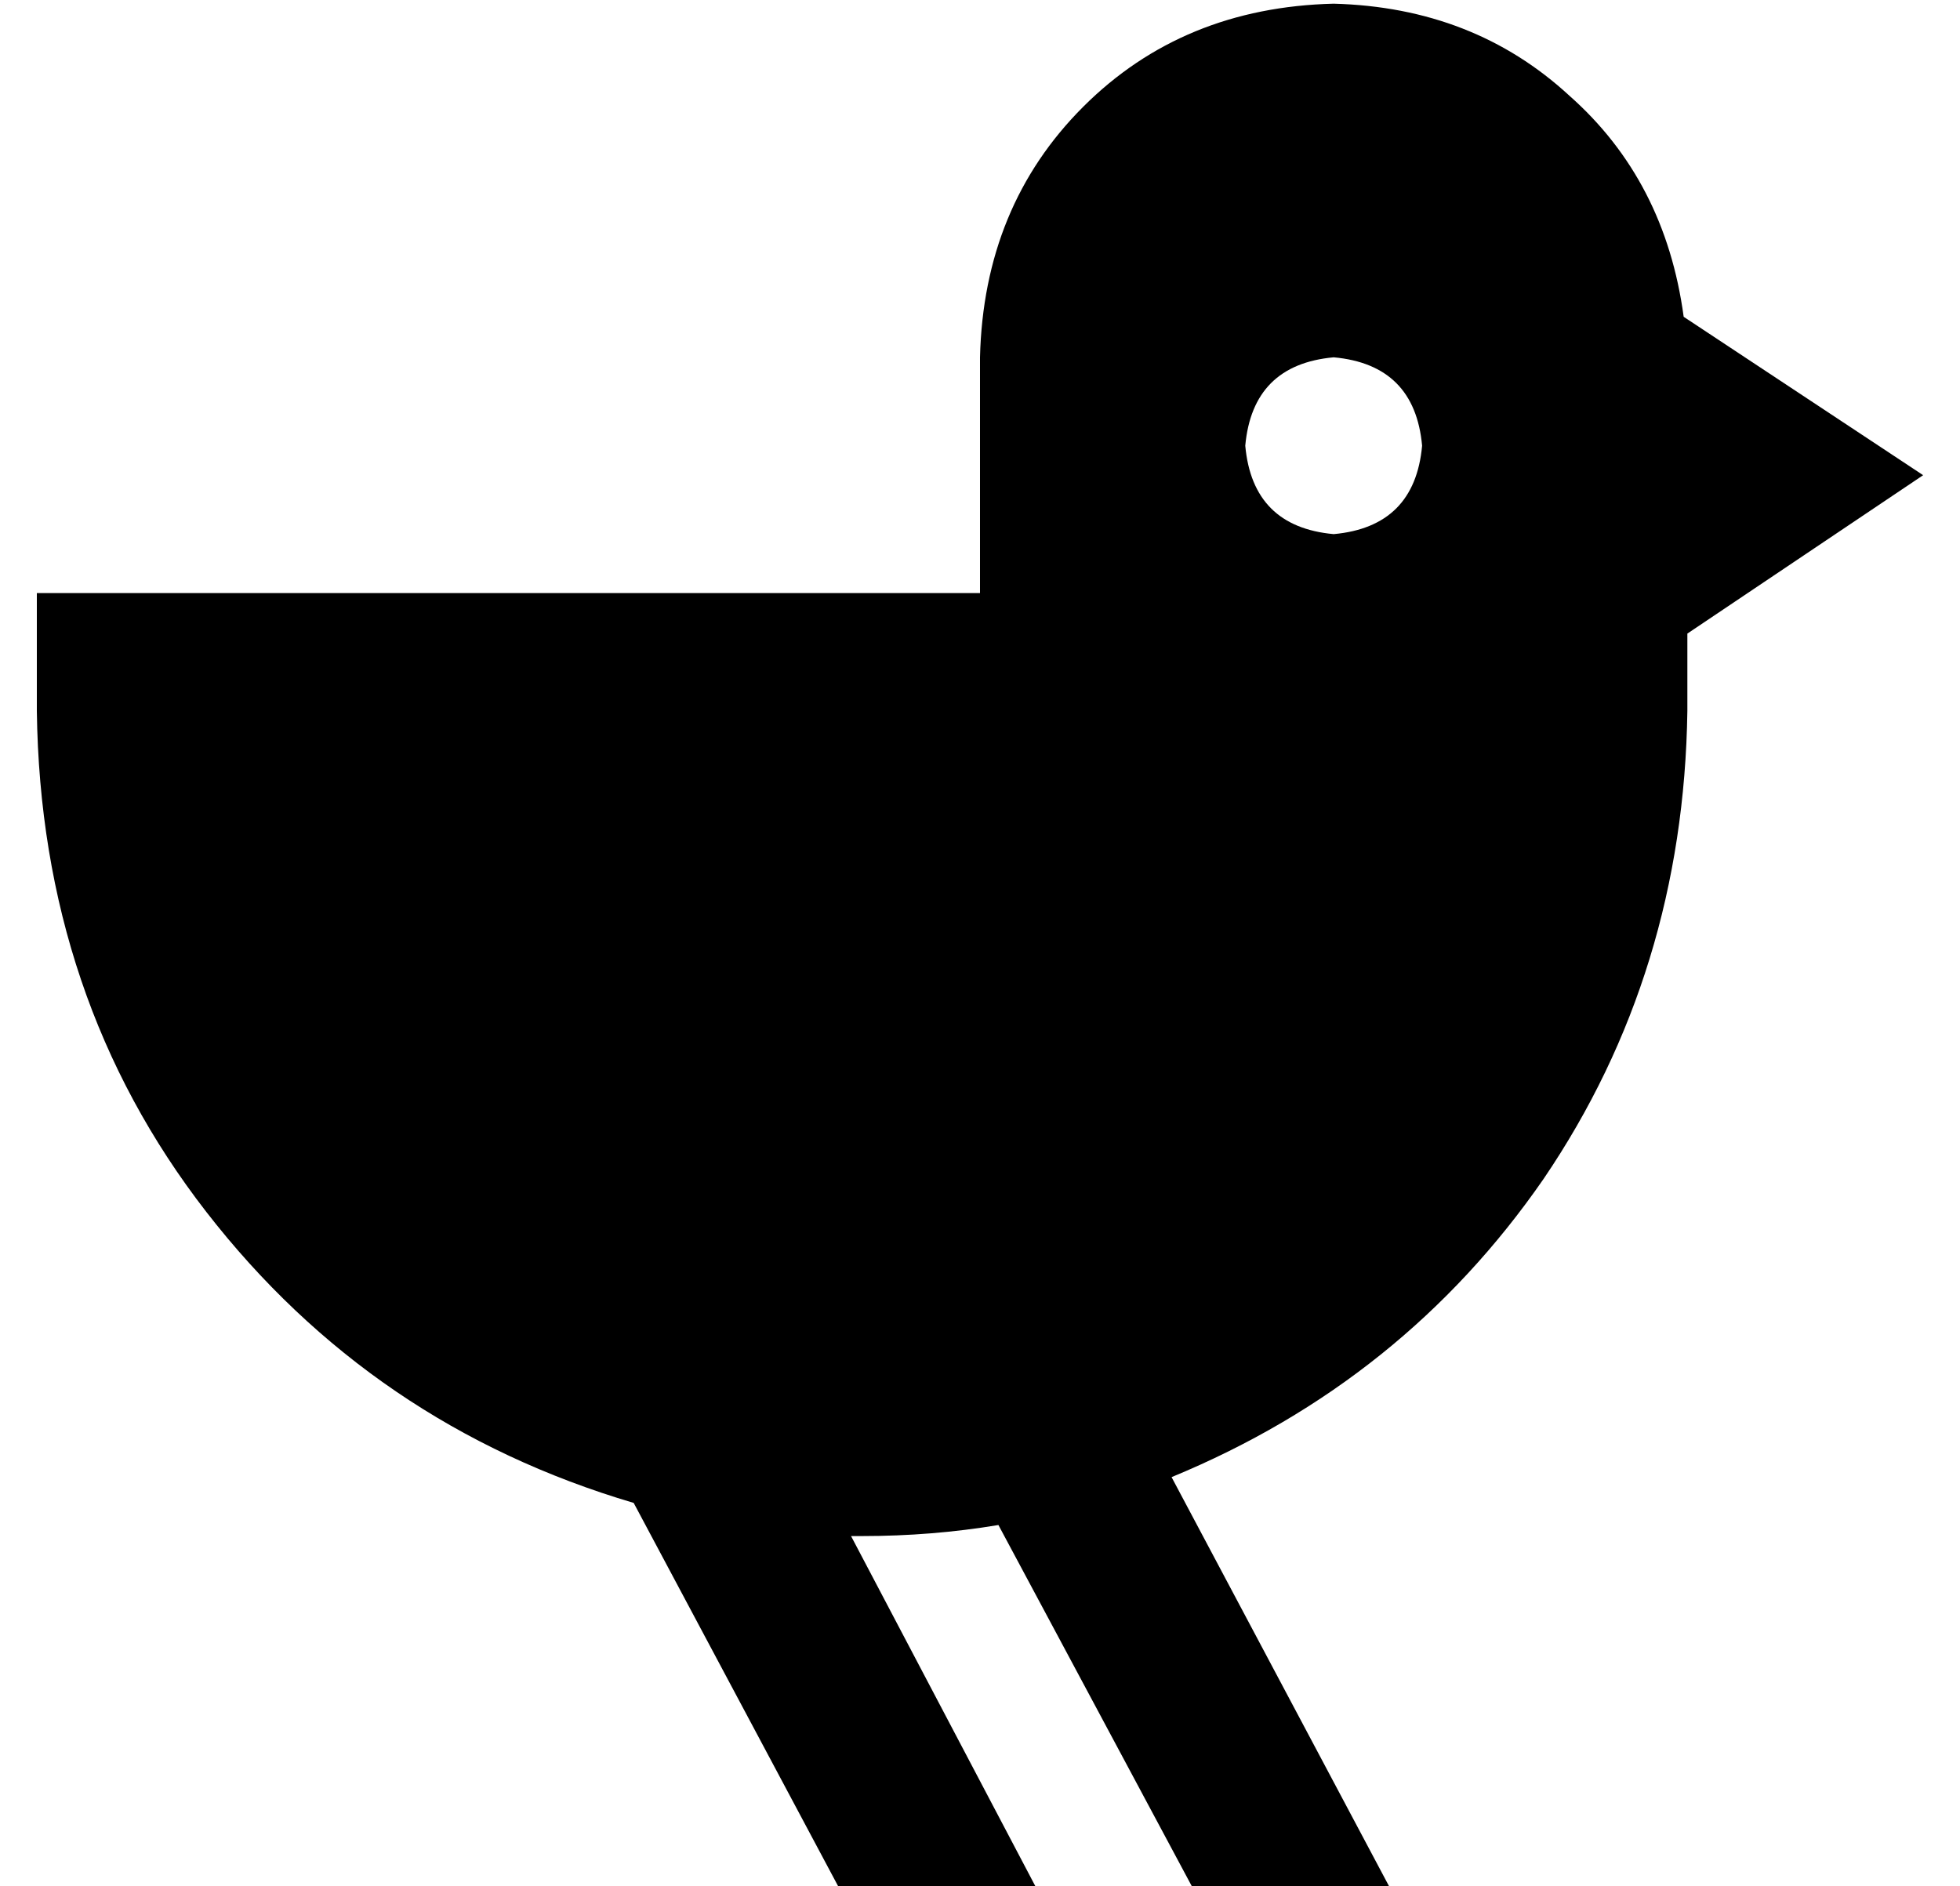 <?xml version="1.0" standalone="no"?>
<!DOCTYPE svg PUBLIC "-//W3C//DTD SVG 1.1//EN" "http://www.w3.org/Graphics/SVG/1.1/DTD/svg11.dtd" >
<svg xmlns="http://www.w3.org/2000/svg" xmlns:xlink="http://www.w3.org/1999/xlink" version="1.1" viewBox="-10 -40 532 512">
   <path fill="currentColor"
d="M0 121v32v-32v32q1 78 46 136t116 79l56 105v0h54v0l-1 -1v0l-50 -95v0h2h1q19 0 37 -3l53 99v0h54v0l-1 -1v0l-59 -111v0q63 -26 101 -81q38 -56 39 -127v-21v0l64 -43v0l-65 -43v0q-5 -37 -31 -60q-26 -24 -64 -25q-41 1 -68 28t-28 68v64v0h-256v0zM352 57q22 2 24 24
q-2 22 -24 24q-22 -2 -24 -24q2 -22 24 -24v0z" />
</svg>
